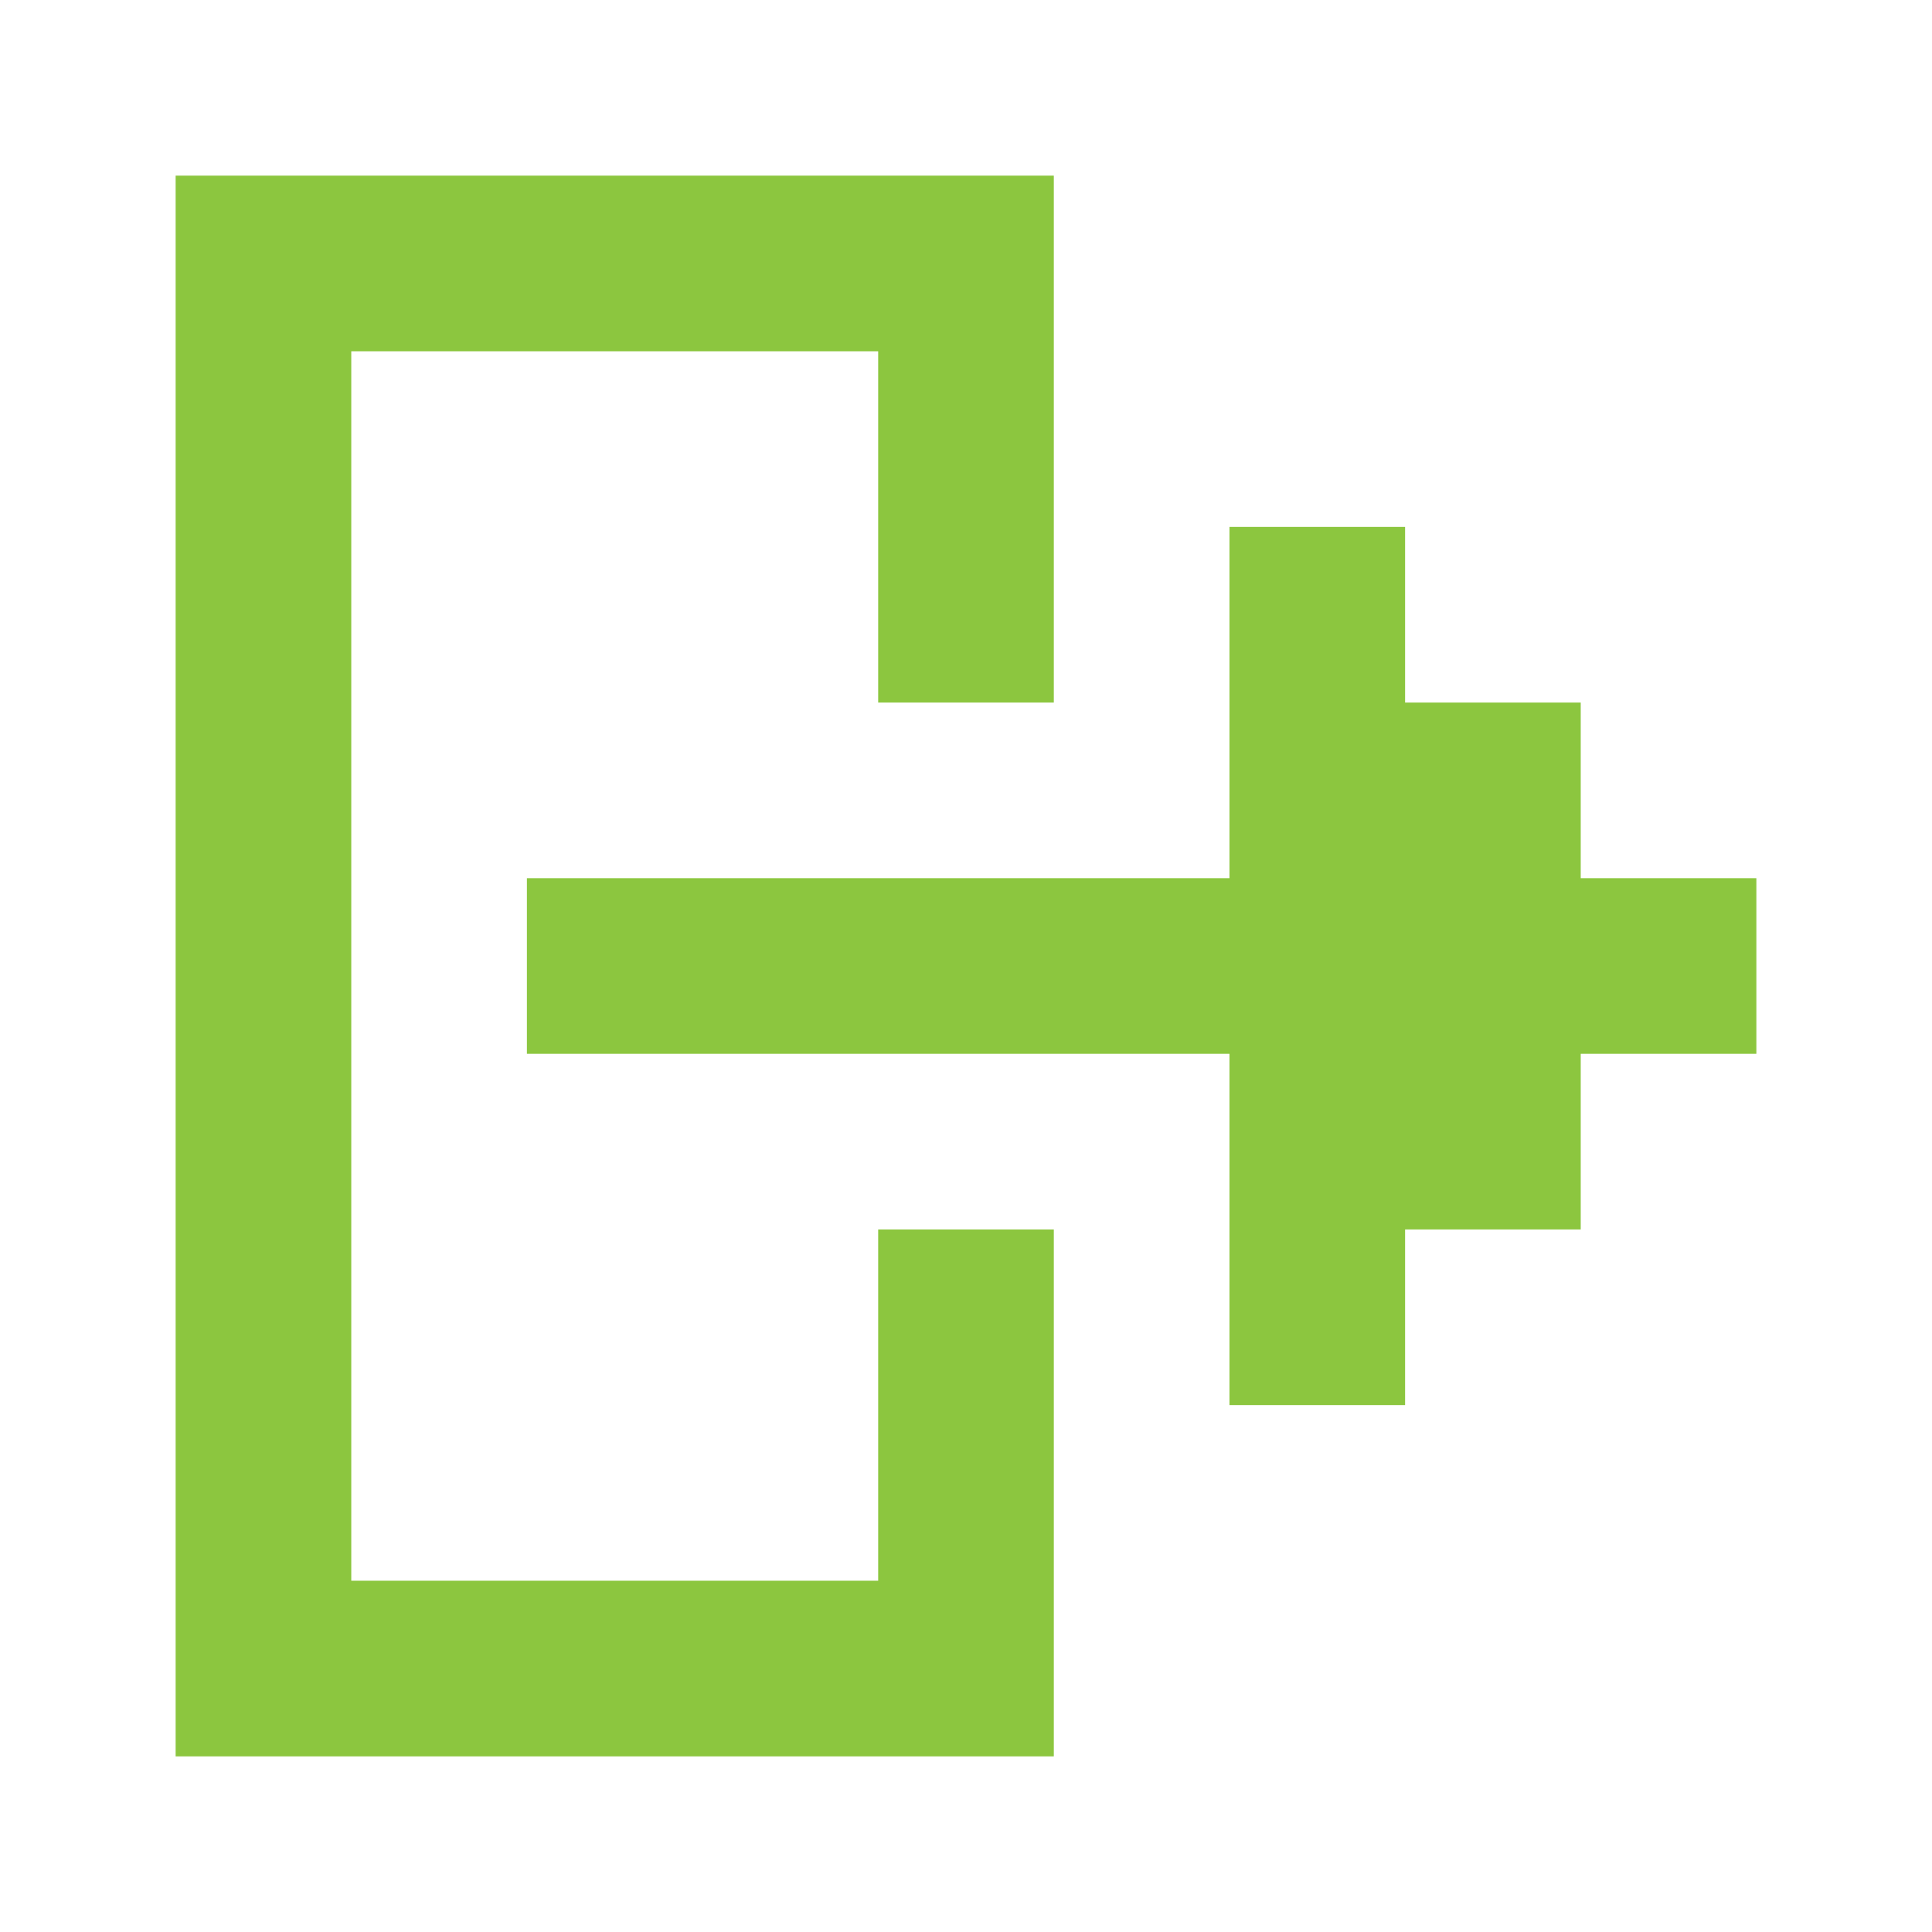 <?xml version="1.0" encoding="utf-8"?>
<!-- Generator: Adobe Illustrator 26.3.1, SVG Export Plug-In . SVG Version: 6.00 Build 0)  -->
<svg version="1.1" id="Layer_1" xmlns="http://www.w3.org/2000/svg" xmlns:xlink="http://www.w3.org/1999/xlink" x="0px" y="0px"
	 viewBox="0 0 55 55" style="enable-background:new 0 0 55 55;" xml:space="preserve">
<style type="text/css">
	.st0{display:none;}
	.st1{display:inline;}
	.st2{fill:#AECFC2;}
	.st3{fill:#D4CF8B;}
	.st4{fill:#A1C8DE;}
	.st5{fill:#8CC63F;}
	.st6{fill:#007A06;}
</style>
<polygon class="st5" points="30,20 30,5 5,5 5,50 30,50 30,35 25,35 25,45 10,45 10,10 25,10 25,20 "/>
<polygon class="st5" points="15,25 35,25 35,15 40,15 40,20 45,20 45,25 50,25 50,30 45,30 45,35 40,35 40,40 35,40 35,30 15,30 "/>
</svg>
